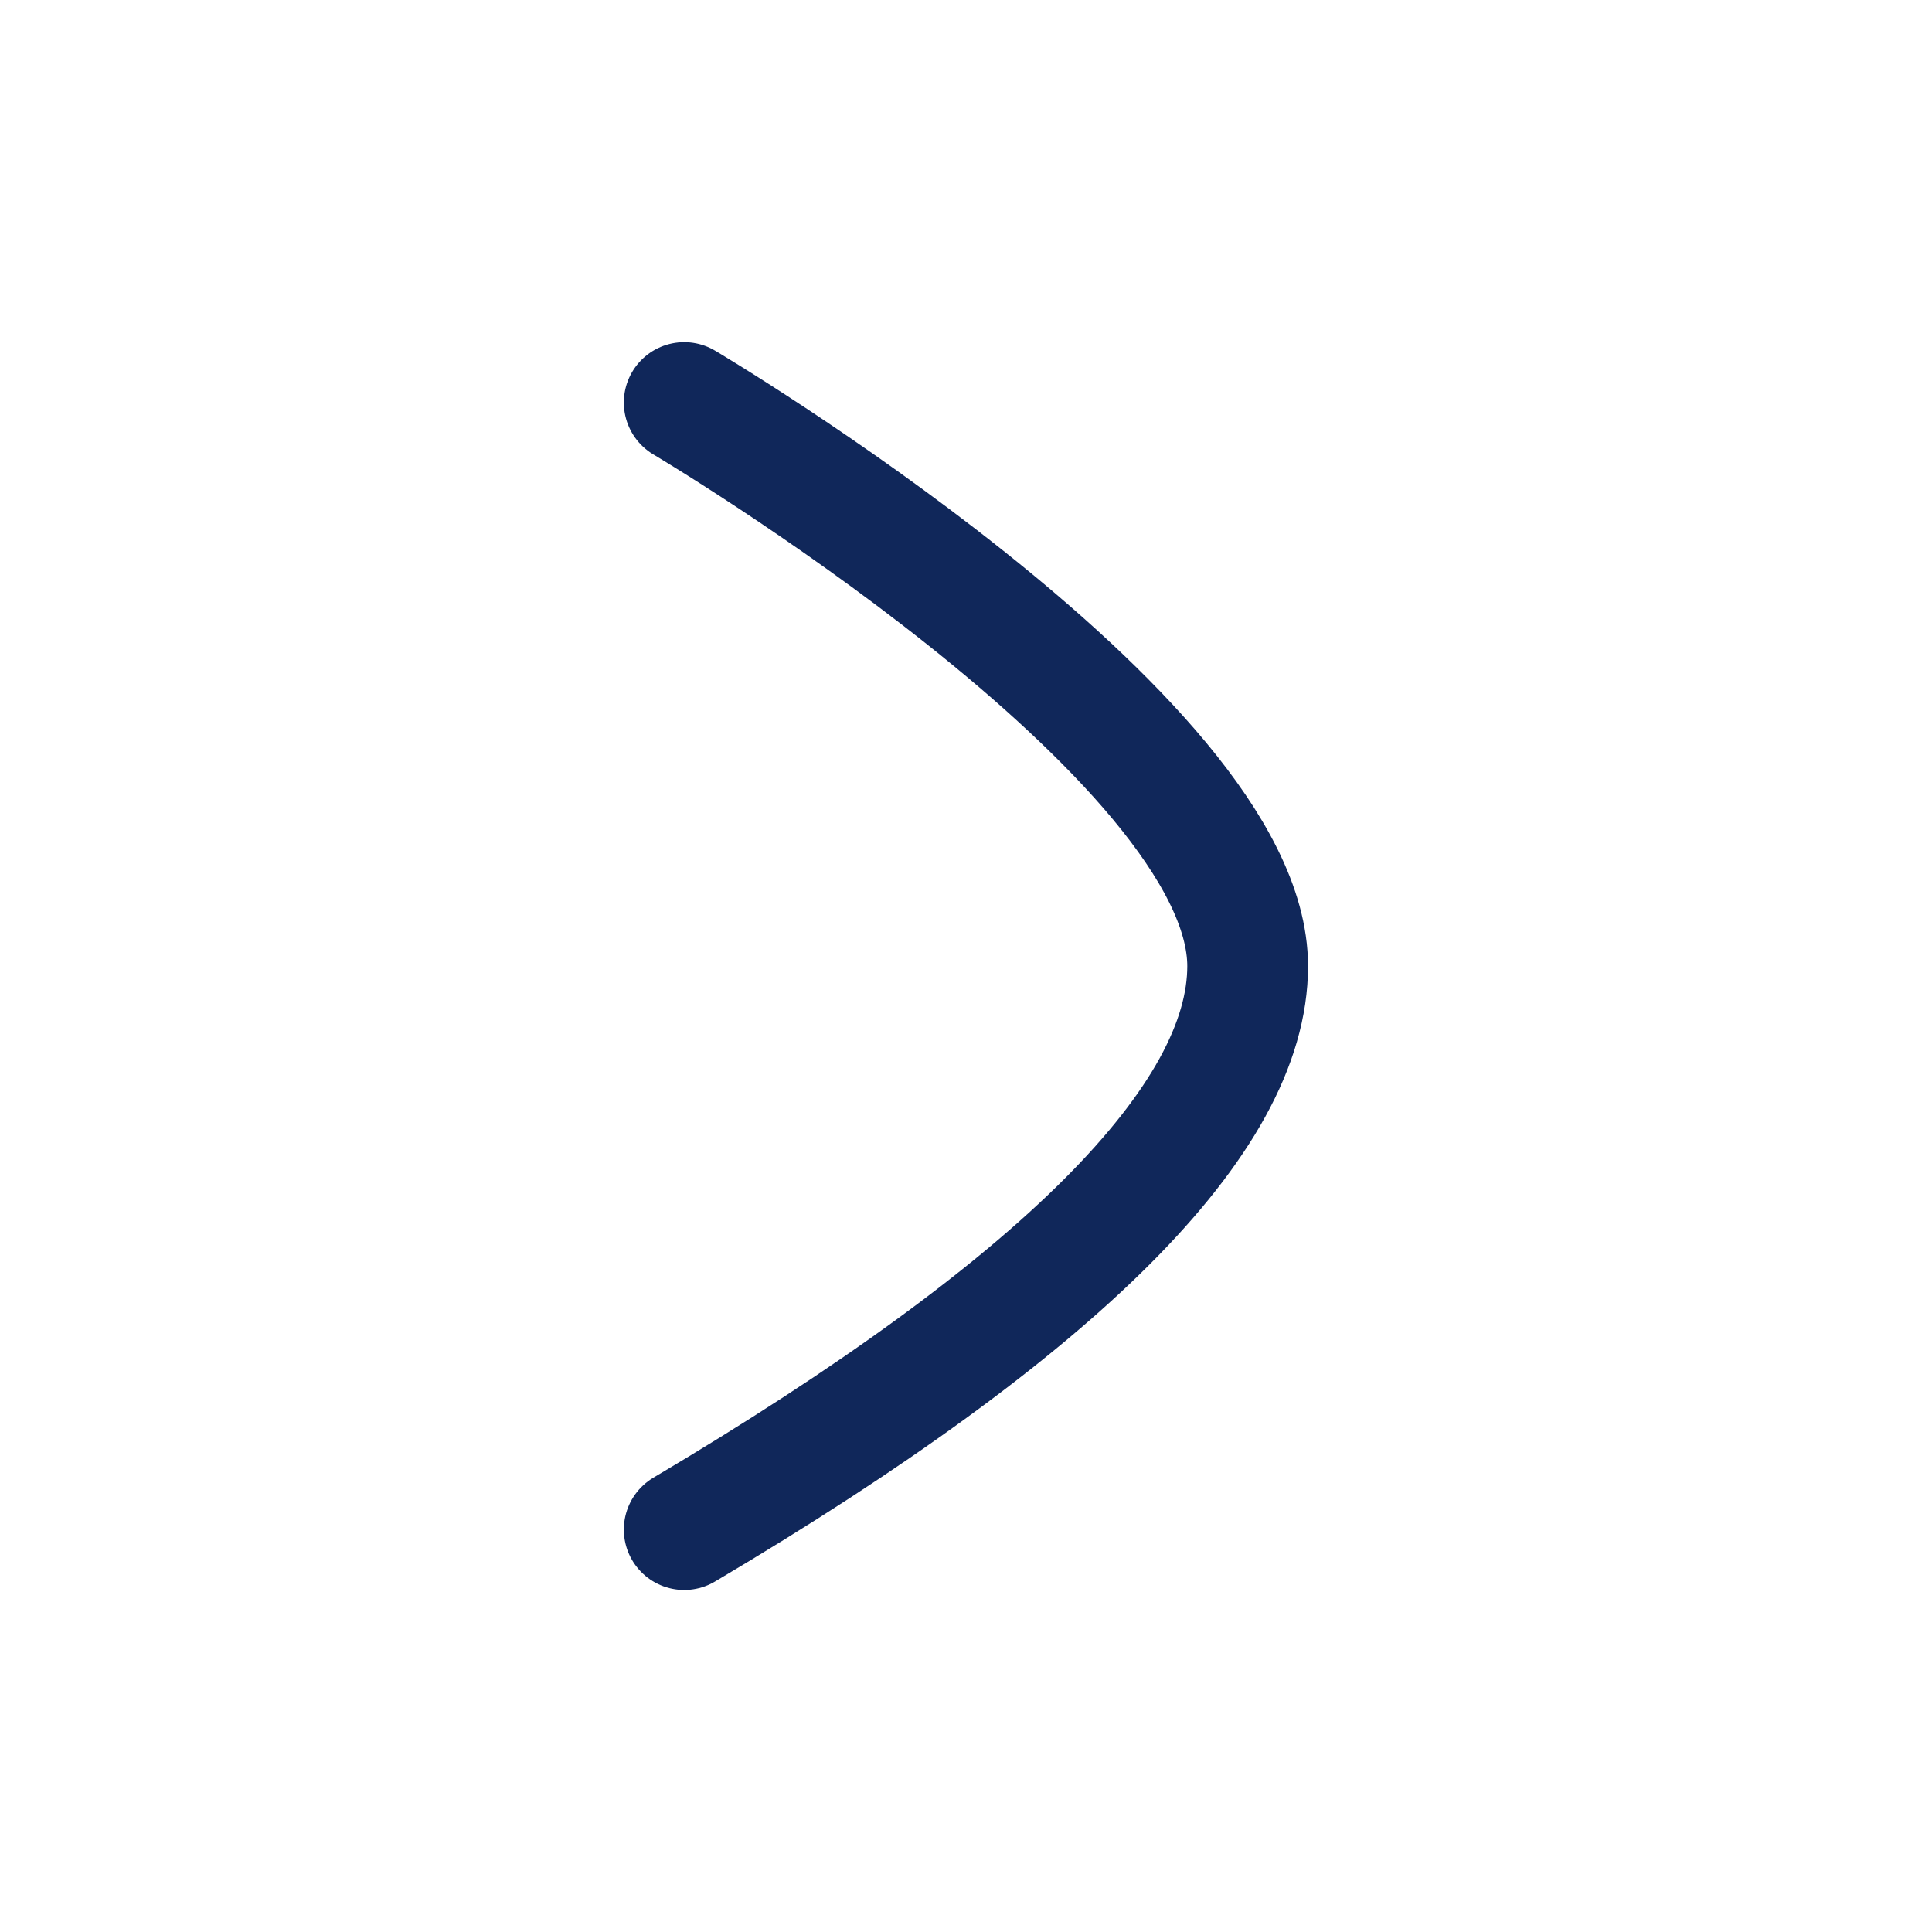 <?xml version="1.0" encoding="UTF-8"?>
<svg width="14px" height="14px" viewBox="0 0 14 14" version="1.1" xmlns="http://www.w3.org/2000/svg" xmlns:xlink="http://www.w3.org/1999/xlink">
    <title>Iconly/Curved/Arrow - Right 2</title>
    <g id="Raw-File" stroke="none" stroke-width="1" fill="none" fill-rule="evenodd">
        <g id="Add-task-(edit-time)" transform="translate(-317, -500)">
            <g id="Group-705" transform="translate(20, 171)">
                <g id="Group-661" transform="translate(257, 323)">
                    <g id="Iconly/Curved/Arrow---Right-2" transform="translate(40, 6)">
                        <path d="M0,0 L14,0 L14,14 L0,14 Z" id="Iconly/Curved/Arrow---Right-2-(Background)"></path>
                        <g id="Arrow---Right-2" transform="translate(2.917, 4.959)" stroke="#10275A" stroke-dasharray="0,0" stroke-linecap="round" stroke-linejoin="round" stroke-width="0.875">
                            <path d="M8.167,0 C8.167,0 5.749,4.083 4.083,4.083 C2.973,4.083 1.612,2.722 0,0" id="Stroke-1" transform="translate(4.083, 2.042) scale(-1, -1) rotate(90) translate(-4.083, -2.042) "></path>
                        </g>
                    </g>
                </g>
            </g>
        </g>
    </g>
</svg>